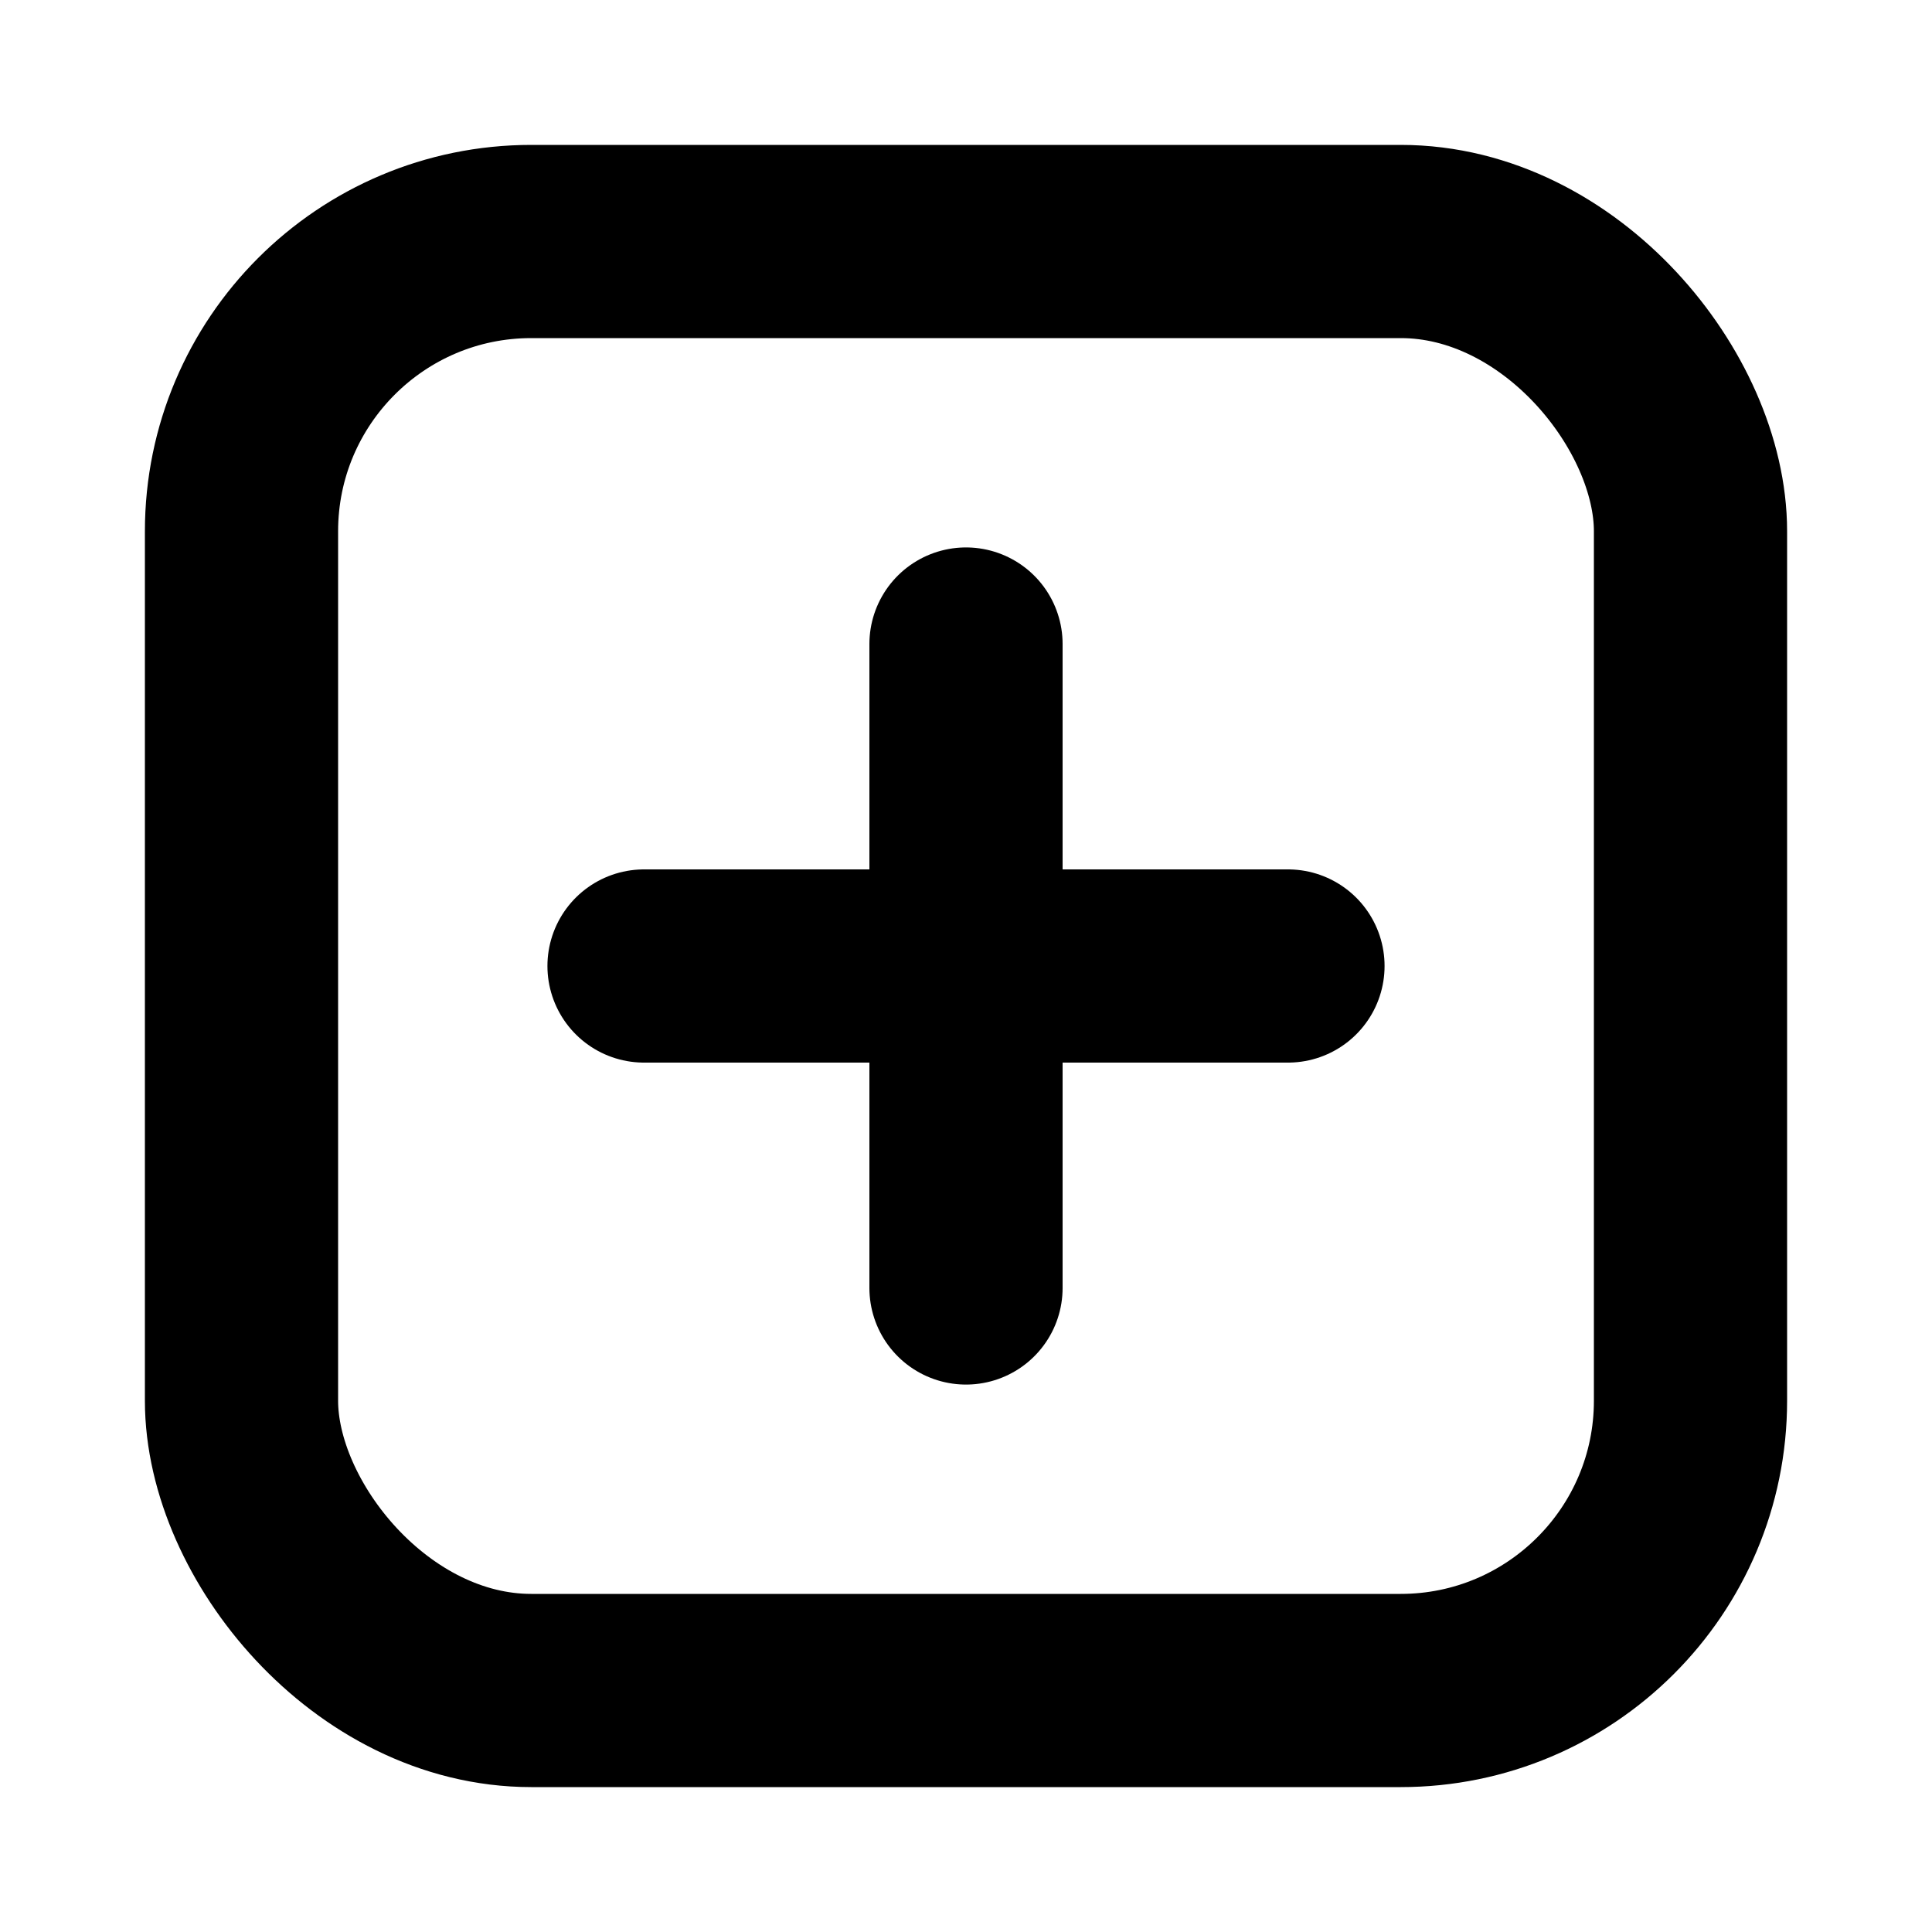<svg width="20" height="20" viewBox="0 0 20 20" fill="none" xmlns="http://www.w3.org/2000/svg">
<path d="M10 6.667V13.333" stroke="black" style="stroke:black;stroke-opacity:1;" stroke-width="2" stroke-linecap="round" stroke-linejoin="round"/>
<path d="M6.667 10H13.333" stroke="black" style="stroke:black;stroke-opacity:1;" stroke-width="2" stroke-linecap="round" stroke-linejoin="round"/>
<rect x="2.5" y="2.5" width="15" height="15" rx="3" stroke="black" style="stroke:black;stroke-opacity:1;" stroke-width="2" stroke-linecap="round" stroke-linejoin="round"/>
</svg>
